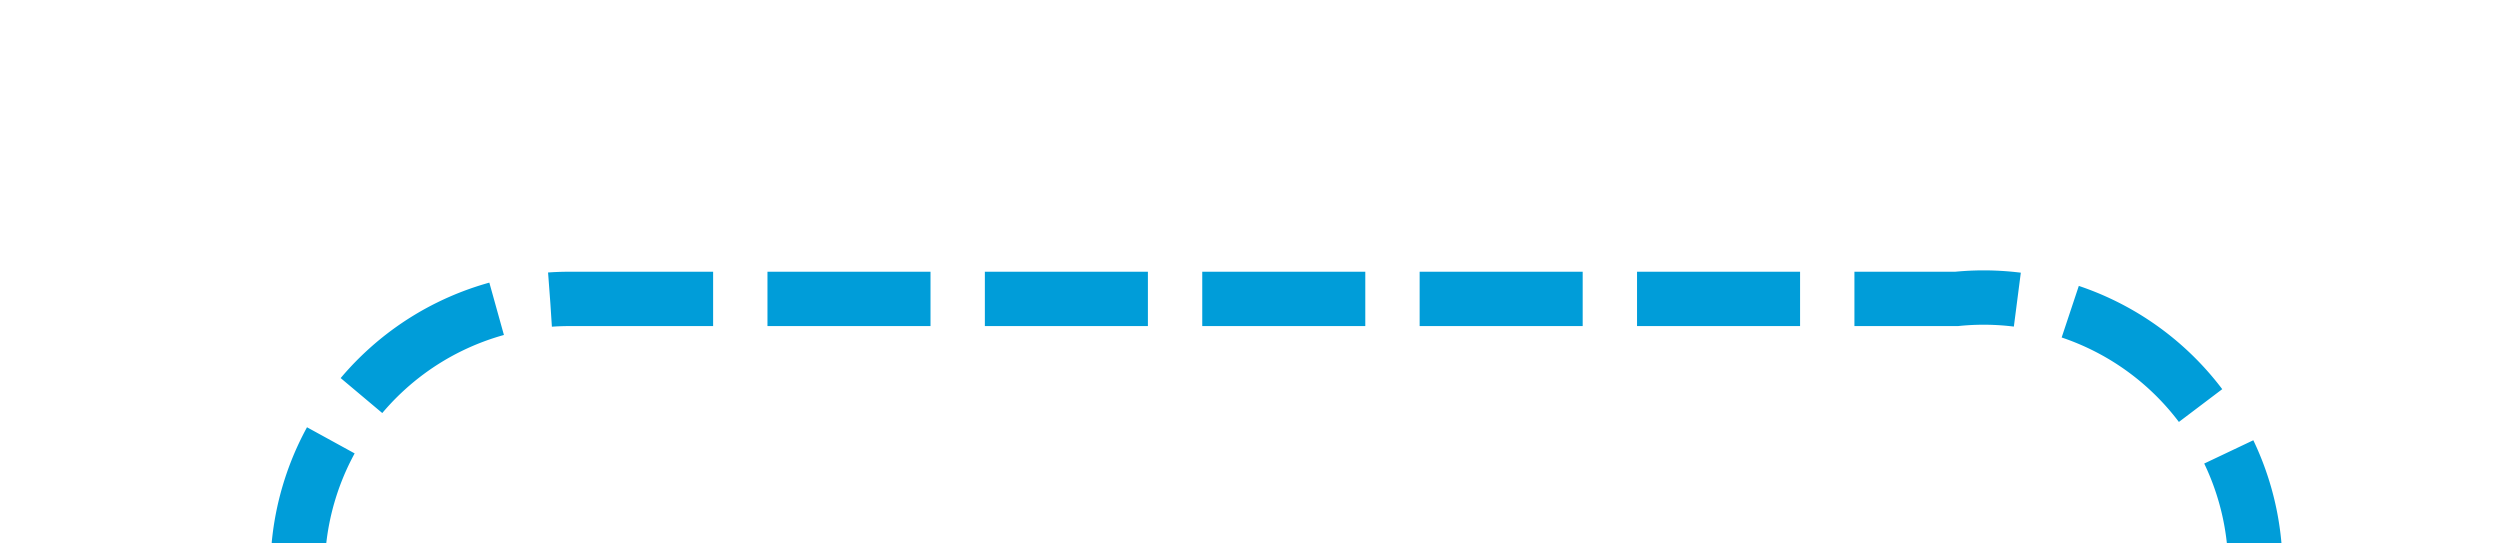 ﻿<?xml version="1.0" encoding="utf-8"?>
<svg version="1.1" xmlns:xlink="http://www.w3.org/1999/xlink" width="46px" height="10px" preserveAspectRatio="xMinYMid meet" viewBox="7339 1956  46 8" xmlns="http://www.w3.org/2000/svg">
  <path d="M 7344.5 1974  L 7344.5 1965  A 5 5 0 0 1 7349.5 1960.5 L 7375 1960.5  A 5 5 0 0 1 7380.5 1965.5 L 7380.5 2082  A 5 5 0 0 1 7375.5 2087.5 L 6965 2087.5  A 5 5 0 0 1 6960.5 2082.5 L 6960.5 1797  A 5 5 0 0 0 6955.5 1792.5 L 6950 1792.5  " stroke-width="1" stroke-dasharray="3,1" stroke="#009dd9" fill="none" />
  <path d="M 7347 1970  L 7342 1970  L 7342 1975  L 7347 1975  L 7347 1970  Z M 6954 1795  L 6954 1790  L 6949 1790  L 6949 1795  L 6954 1795  Z " fill-rule="nonzero" fill="#009dd9" stroke="none" />
</svg>